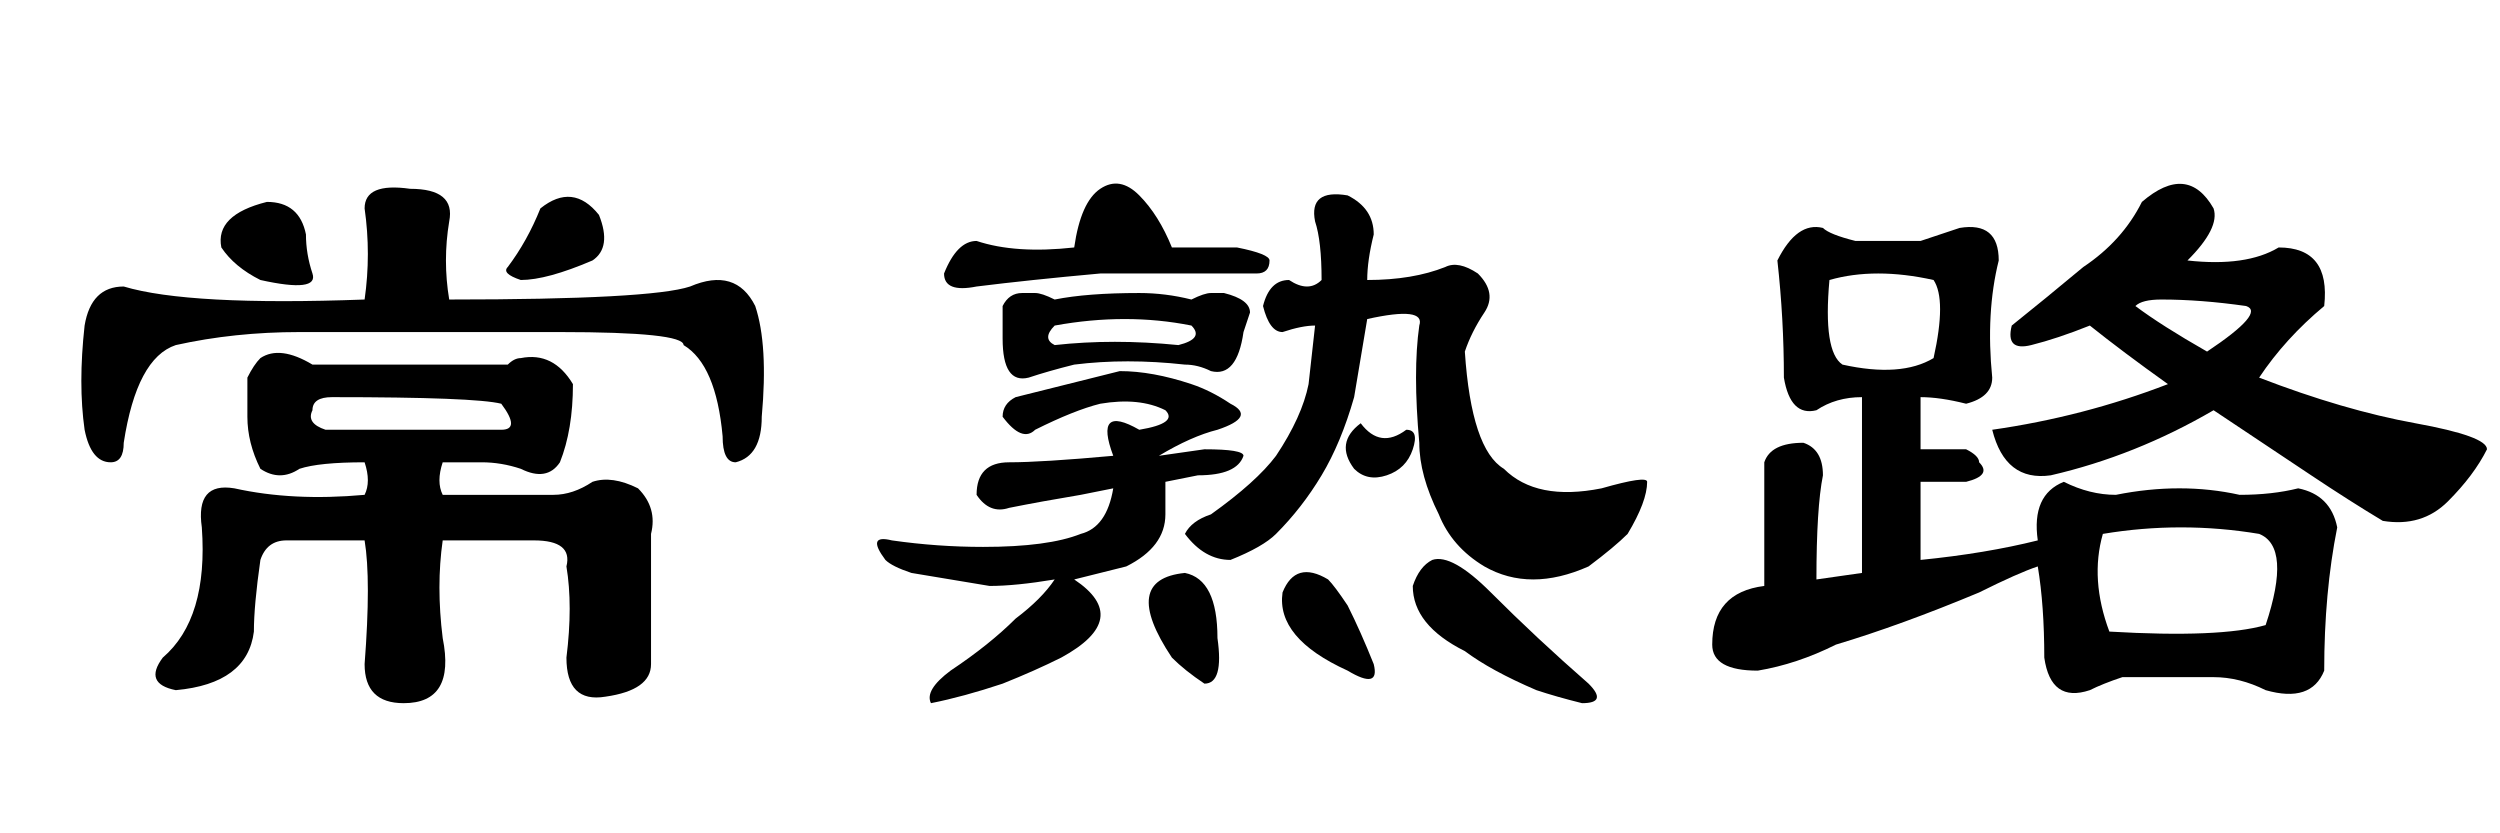 <?xml version='1.0' encoding='UTF-8'?>
<!-- This file was generated by dvisvgm 2.3.5 -->
<svg height='10.5pt' version='1.1' viewBox='-72 -74.051 31.5 10.5' width='31.5pt' xmlns='http://www.w3.org/2000/svg' xmlns:xlink='http://www.w3.org/1999/xlink'>
<defs>
<path d='M3.937 -4.43H6.398Q6.48 -4.512 6.562 -4.512Q6.973 -4.594 7.219 -4.184Q7.219 -3.609 7.055 -3.199Q6.891 -2.953 6.562 -3.117Q6.316 -3.199 6.07 -3.199H5.578Q5.496 -2.953 5.578 -2.789H6.973Q7.219 -2.789 7.465 -2.953Q7.711 -3.035 8.039 -2.871Q8.285 -2.625 8.203 -2.297Q8.203 -1.477 8.203 -0.656Q8.203 -0.328 7.629 -0.246Q7.137 -0.164 7.137 -0.738Q7.219 -1.395 7.137 -1.887Q7.219 -2.215 6.727 -2.215H5.578Q5.496 -1.641 5.578 -0.984Q5.742 -0.164 5.086 -0.164Q4.594 -0.164 4.594 -0.656Q4.676 -1.723 4.594 -2.215H3.609Q3.363 -2.215 3.281 -1.969Q3.199 -1.395 3.199 -1.066Q3.117 -0.41 2.215 -0.328Q1.805 -0.41 2.051 -0.738Q2.625 -1.23 2.543 -2.379Q2.461 -2.953 2.953 -2.871Q3.691 -2.707 4.594 -2.789Q4.676 -2.953 4.594 -3.199Q4.02 -3.199 3.773 -3.117Q3.527 -2.953 3.281 -3.117Q3.117 -3.445 3.117 -3.773Q3.117 -4.02 3.117 -4.266Q3.199 -4.43 3.281 -4.512Q3.527 -4.676 3.937 -4.43ZM3.363 -6.48Q3.773 -6.48 3.855 -6.07Q3.855 -5.824 3.937 -5.578T3.281 -5.496Q2.953 -5.66 2.789 -5.906Q2.707 -6.316 3.363 -6.48ZM7.547 -6.316Q7.711 -5.906 7.465 -5.742Q6.891 -5.496 6.562 -5.496Q6.316 -5.578 6.398 -5.66Q6.645 -5.988 6.809 -6.398Q7.219 -6.727 7.547 -6.316ZM4.594 -5.25Q4.676 -5.824 4.594 -6.398Q4.594 -6.727 5.168 -6.645Q5.742 -6.645 5.66 -6.234Q5.578 -5.742 5.66 -5.25Q8.203 -5.25 8.695 -5.414Q9.27 -5.66 9.516 -5.168Q9.68 -4.676 9.598 -3.773Q9.598 -3.281 9.27 -3.199Q9.105 -3.199 9.105 -3.527Q9.023 -4.43 8.613 -4.676Q8.613 -4.84 7.055 -4.84H3.773Q2.953 -4.84 2.215 -4.676Q1.723 -4.512 1.559 -3.445Q1.559 -3.199 1.395 -3.199Q1.148 -3.199 1.066 -3.609Q0.984 -4.184 1.066 -4.922Q1.148 -5.414 1.559 -5.414Q2.379 -5.168 4.594 -5.25ZM4.184 -4.02Q3.937 -4.02 3.937 -3.855Q3.855 -3.691 4.102 -3.609H6.316Q6.562 -3.609 6.316 -3.937Q5.988 -4.02 4.184 -4.02Z' id='g0-4968'/>
<path d='M3.035 -1.723Q3.773 -1.23 2.871 -0.738Q2.543 -0.574 2.133 -0.41Q1.641 -0.246 1.23 -0.164Q1.148 -0.328 1.477 -0.574Q1.969 -0.902 2.297 -1.23Q2.625 -1.477 2.789 -1.723Q2.297 -1.641 1.969 -1.641Q1.477 -1.723 0.984 -1.805Q0.738 -1.887 0.656 -1.969Q0.41 -2.297 0.738 -2.215Q1.312 -2.133 1.887 -2.133Q2.707 -2.133 3.117 -2.297Q3.445 -2.379 3.527 -2.871L3.117 -2.789Q2.625 -2.707 2.215 -2.625Q1.969 -2.543 1.805 -2.789Q1.805 -3.199 2.215 -3.199T3.527 -3.281Q3.281 -3.937 3.855 -3.609Q4.348 -3.691 4.184 -3.855Q3.855 -4.02 3.363 -3.937Q3.035 -3.855 2.543 -3.609Q2.379 -3.445 2.133 -3.773Q2.133 -3.937 2.297 -4.02Q2.625 -4.102 2.953 -4.184T3.609 -4.348Q4.02 -4.348 4.512 -4.184Q4.758 -4.102 5.004 -3.937Q5.332 -3.773 4.84 -3.609Q4.512 -3.527 4.102 -3.281L4.676 -3.363Q5.168 -3.363 5.168 -3.281Q5.086 -3.035 4.594 -3.035L4.184 -2.953V-2.543Q4.184 -2.133 3.691 -1.887L3.035 -1.723ZM6.48 -6.562Q6.809 -6.398 6.809 -6.07Q6.727 -5.742 6.727 -5.496Q7.301 -5.496 7.711 -5.66Q7.875 -5.742 8.121 -5.578Q8.367 -5.332 8.203 -5.086T7.957 -4.594Q8.039 -3.363 8.449 -3.117Q8.859 -2.707 9.68 -2.871Q10.254 -3.035 10.254 -2.953Q10.254 -2.707 10.008 -2.297Q9.844 -2.133 9.516 -1.887Q8.777 -1.559 8.203 -1.887Q7.793 -2.133 7.629 -2.543Q7.383 -3.035 7.383 -3.445Q7.301 -4.348 7.383 -4.922Q7.465 -5.168 6.727 -5.004Q6.645 -4.512 6.562 -4.02Q6.398 -3.445 6.152 -3.035T5.578 -2.297Q5.414 -2.133 5.004 -1.969Q4.676 -1.969 4.43 -2.297Q4.512 -2.461 4.758 -2.543Q5.332 -2.953 5.578 -3.281Q5.906 -3.773 5.988 -4.184L6.07 -4.922Q5.906 -4.922 5.66 -4.84Q5.496 -4.84 5.414 -5.168Q5.496 -5.496 5.742 -5.496Q5.988 -5.332 6.152 -5.496Q6.152 -5.988 6.07 -6.234Q5.988 -6.645 6.48 -6.562ZM6.645 -3.691Q6.891 -3.363 7.219 -3.609Q7.383 -3.609 7.301 -3.363T6.973 -3.035T6.562 -3.117Q6.316 -3.445 6.645 -3.691ZM2.789 -4.922Q2.625 -4.758 2.789 -4.676Q3.527 -4.758 4.348 -4.676Q4.676 -4.758 4.512 -4.922Q3.691 -5.086 2.789 -4.922ZM2.379 -5.332Q2.461 -5.332 2.543 -5.332T2.789 -5.25Q3.199 -5.332 3.855 -5.332Q4.184 -5.332 4.512 -5.25Q4.676 -5.332 4.758 -5.332T4.922 -5.332Q5.25 -5.25 5.25 -5.086L5.168 -4.84Q5.086 -4.266 4.758 -4.348Q4.594 -4.43 4.43 -4.43Q3.691 -4.512 3.035 -4.43Q2.707 -4.348 2.461 -4.266Q2.133 -4.184 2.133 -4.758Q2.133 -5.004 2.133 -5.168Q2.215 -5.332 2.379 -5.332ZM8.285 -1.559Q8.859 -0.984 9.516 -0.41Q9.762 -0.164 9.434 -0.164Q9.105 -0.246 8.859 -0.328Q8.285 -0.574 7.957 -0.82Q7.301 -1.148 7.301 -1.641Q7.383 -1.887 7.547 -1.969Q7.793 -2.051 8.285 -1.559ZM6.234 -1.723Q6.316 -1.641 6.48 -1.395Q6.645 -1.066 6.809 -0.656Q6.891 -0.328 6.48 -0.574Q5.578 -0.984 5.66 -1.559Q5.824 -1.969 6.234 -1.723ZM4.43 -1.805Q4.84 -1.723 4.84 -0.984Q4.922 -0.41 4.676 -0.41Q4.43 -0.574 4.266 -0.738Q3.609 -1.723 4.43 -1.805ZM4.266 -5.906H5.086Q5.496 -5.824 5.496 -5.742Q5.496 -5.578 5.332 -5.578Q4.348 -5.578 3.363 -5.578Q2.461 -5.496 1.805 -5.414Q1.395 -5.332 1.395 -5.578Q1.559 -5.988 1.805 -5.988Q2.297 -5.824 3.035 -5.906Q3.117 -6.48 3.363 -6.645T3.855 -6.562T4.266 -5.906Z' id='g0-9935'/>
<path d='M5.988 -6.48Q6.562 -6.973 6.891 -6.398Q6.973 -6.152 6.562 -5.742Q7.301 -5.66 7.711 -5.906Q8.367 -5.906 8.285 -5.168Q7.793 -4.758 7.465 -4.266Q8.531 -3.855 9.434 -3.691T10.336 -3.363Q10.172 -3.035 9.844 -2.707T9.023 -2.461Q8.613 -2.707 8.121 -3.035T6.891 -3.855Q5.906 -3.281 4.84 -3.035Q4.266 -2.953 4.102 -3.609Q5.25 -3.773 6.316 -4.184Q5.742 -4.594 5.332 -4.922Q4.922 -4.758 4.594 -4.676T4.348 -4.922Q4.758 -5.25 5.25 -5.66Q5.742 -5.988 5.988 -6.48ZM6.809 -4.594Q7.547 -5.086 7.301 -5.168Q6.727 -5.25 6.234 -5.25Q5.988 -5.25 5.906 -5.168Q6.234 -4.922 6.809 -4.594ZM3.199 -5.988Q3.445 -6.07 3.691 -6.152Q4.184 -6.234 4.184 -5.742Q4.02 -5.086 4.102 -4.266Q4.102 -4.02 3.773 -3.937Q3.445 -4.02 3.199 -4.02V-3.363H3.773Q3.937 -3.281 3.937 -3.199Q4.102 -3.035 3.773 -2.953H3.199V-1.969Q4.02 -2.051 4.676 -2.215Q4.594 -2.789 5.004 -2.953Q5.332 -2.789 5.66 -2.789Q6.48 -2.953 7.219 -2.789Q7.629 -2.789 7.957 -2.871Q8.367 -2.789 8.449 -2.379Q8.285 -1.559 8.285 -0.574Q8.121 -0.164 7.547 -0.328Q7.219 -0.492 6.891 -0.492Q6.316 -0.492 5.742 -0.492Q5.496 -0.41 5.332 -0.328Q4.84 -0.164 4.758 -0.738Q4.758 -1.395 4.676 -1.887Q4.43 -1.805 3.937 -1.559Q2.953 -1.148 2.133 -0.902Q1.641 -0.656 1.148 -0.574Q0.574 -0.574 0.574 -0.902Q0.574 -1.559 1.23 -1.641V-3.199Q1.312 -3.445 1.723 -3.445Q1.969 -3.363 1.969 -3.035Q1.887 -2.625 1.887 -1.723L2.461 -1.805V-4.02Q2.133 -4.02 1.887 -3.855Q1.559 -3.773 1.477 -4.266Q1.477 -5.004 1.395 -5.742Q1.641 -6.234 1.969 -6.152Q2.051 -6.07 2.379 -5.988H3.199ZM3.363 -5.496Q2.625 -5.66 2.051 -5.496Q1.969 -4.594 2.215 -4.43Q2.953 -4.266 3.363 -4.512Q3.527 -5.25 3.363 -5.496ZM7.465 -2.297Q6.48 -2.461 5.496 -2.297Q5.332 -1.723 5.578 -1.066Q6.973 -0.984 7.547 -1.148Q7.875 -2.133 7.465 -2.297Z' id='g0-17183'/>
</defs>
<g id='page1'>
<use x='-72' xlink:href='#g0-4968' y='-65.027'/>
<use x='-61.5' xlink:href='#g0-9935' y='-65.027'/>
<use x='-51' xlink:href='#g0-17183' y='-65.027'/>
</g>
</svg>